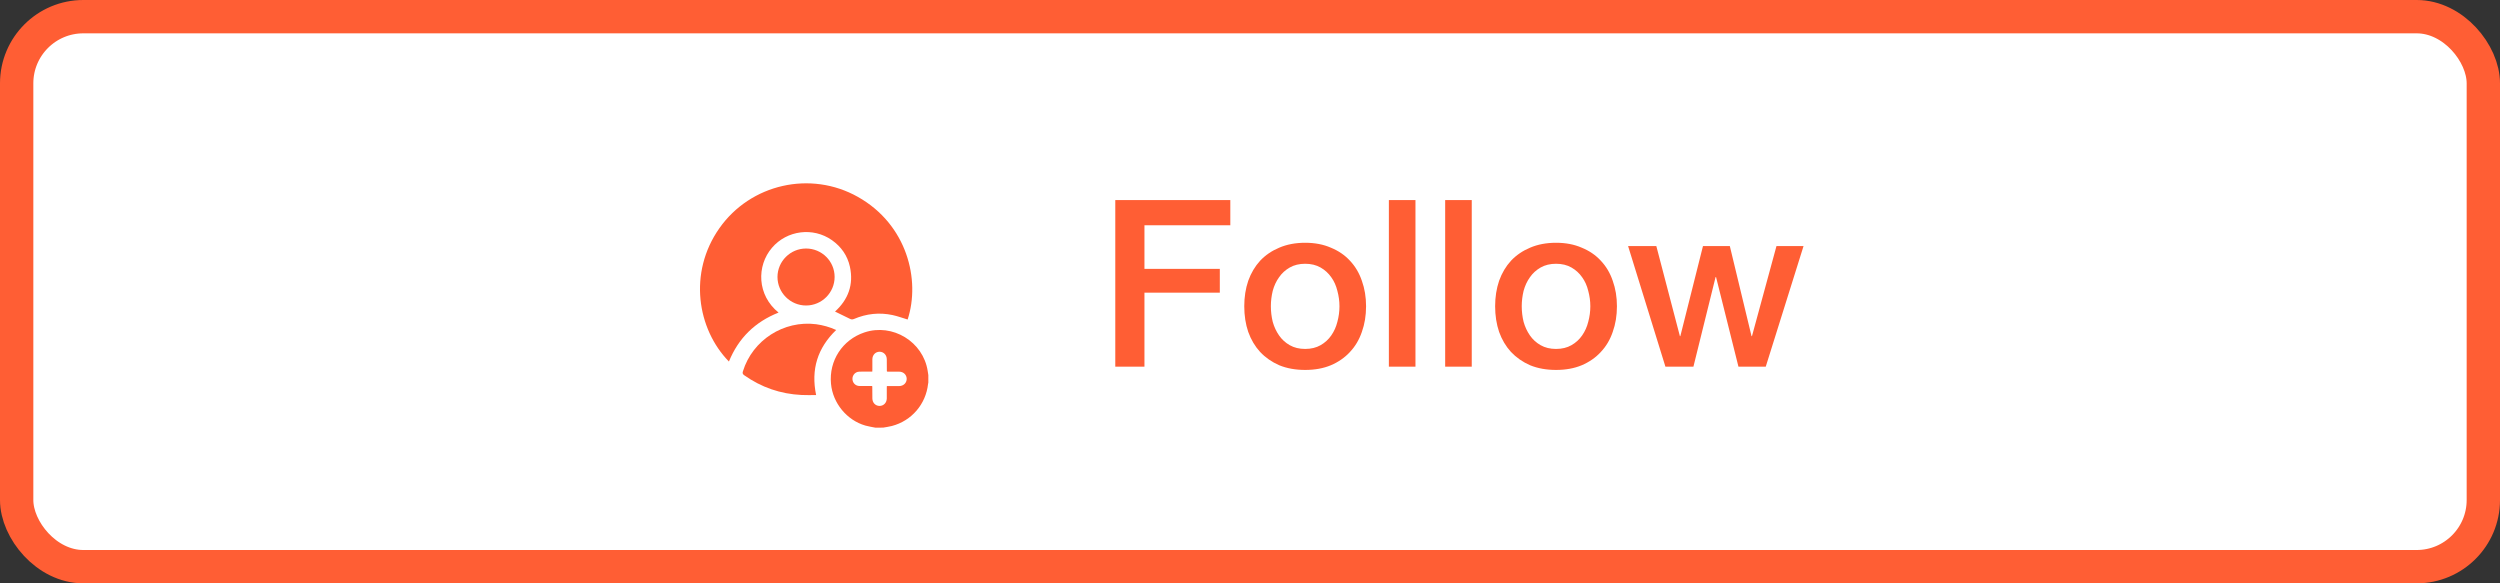 <svg width="150" height="35" viewBox="0 0 150 35" fill="none" xmlns="http://www.w3.org/2000/svg">
<rect x="0" y="0" width="150" height="35" fill="#333333" stroke="none"/>
<rect x="1" y="1" width="148" height="33" rx="4" fill="white" stroke="#FF5E34" stroke-width="2"/>
<path d="M66.917 12.004H73.819V13.516H68.667V16.134H73.189V17.562H68.667V22H66.917V12.004ZM78.31 22.196C77.731 22.196 77.213 22.103 76.756 21.916C76.308 21.72 75.925 21.454 75.608 21.118C75.3 20.782 75.062 20.381 74.894 19.914C74.735 19.447 74.656 18.934 74.656 18.374C74.656 17.823 74.735 17.315 74.894 16.848C75.062 16.381 75.3 15.98 75.608 15.644C75.925 15.308 76.308 15.047 76.756 14.86C77.213 14.664 77.731 14.566 78.31 14.566C78.888 14.566 79.402 14.664 79.85 14.86C80.307 15.047 80.69 15.308 80.998 15.644C81.315 15.98 81.553 16.381 81.712 16.848C81.88 17.315 81.964 17.823 81.964 18.374C81.964 18.934 81.88 19.447 81.712 19.914C81.553 20.381 81.315 20.782 80.998 21.118C80.69 21.454 80.307 21.72 79.85 21.916C79.402 22.103 78.888 22.196 78.31 22.196ZM78.31 20.936C78.664 20.936 78.972 20.861 79.234 20.712C79.495 20.563 79.71 20.367 79.878 20.124C80.046 19.881 80.167 19.611 80.242 19.312C80.326 19.004 80.368 18.691 80.368 18.374C80.368 18.066 80.326 17.758 80.242 17.45C80.167 17.142 80.046 16.871 79.878 16.638C79.71 16.395 79.495 16.199 79.234 16.05C78.972 15.901 78.664 15.826 78.31 15.826C77.955 15.826 77.647 15.901 77.386 16.05C77.124 16.199 76.91 16.395 76.742 16.638C76.574 16.871 76.448 17.142 76.364 17.45C76.289 17.758 76.252 18.066 76.252 18.374C76.252 18.691 76.289 19.004 76.364 19.312C76.448 19.611 76.574 19.881 76.742 20.124C76.91 20.367 77.124 20.563 77.386 20.712C77.647 20.861 77.955 20.936 78.31 20.936ZM83.332 12.004H84.928V22H83.332V12.004ZM86.71 12.004H88.305V22H86.71V12.004ZM93.362 22.196C92.784 22.196 92.266 22.103 91.808 21.916C91.36 21.72 90.978 21.454 90.66 21.118C90.352 20.782 90.114 20.381 89.946 19.914C89.788 19.447 89.708 18.934 89.708 18.374C89.708 17.823 89.788 17.315 89.946 16.848C90.114 16.381 90.352 15.98 90.66 15.644C90.978 15.308 91.36 15.047 91.808 14.86C92.266 14.664 92.784 14.566 93.362 14.566C93.941 14.566 94.454 14.664 94.902 14.86C95.36 15.047 95.742 15.308 96.05 15.644C96.368 15.98 96.606 16.381 96.764 16.848C96.932 17.315 97.016 17.823 97.016 18.374C97.016 18.934 96.932 19.447 96.764 19.914C96.606 20.381 96.368 20.782 96.05 21.118C95.742 21.454 95.36 21.72 94.902 21.916C94.454 22.103 93.941 22.196 93.362 22.196ZM93.362 20.936C93.717 20.936 94.025 20.861 94.286 20.712C94.548 20.563 94.762 20.367 94.93 20.124C95.098 19.881 95.22 19.611 95.294 19.312C95.378 19.004 95.42 18.691 95.42 18.374C95.42 18.066 95.378 17.758 95.294 17.45C95.22 17.142 95.098 16.871 94.93 16.638C94.762 16.395 94.548 16.199 94.286 16.05C94.025 15.901 93.717 15.826 93.362 15.826C93.008 15.826 92.7 15.901 92.438 16.05C92.177 16.199 91.962 16.395 91.794 16.638C91.626 16.871 91.5 17.142 91.416 17.45C91.342 17.758 91.304 18.066 91.304 18.374C91.304 18.691 91.342 19.004 91.416 19.312C91.5 19.611 91.626 19.881 91.794 20.124C91.962 20.367 92.177 20.563 92.438 20.712C92.7 20.861 93.008 20.936 93.362 20.936ZM97.685 14.762H99.379L100.793 20.166H100.821L102.179 14.762H103.789L105.091 20.166H105.119L106.589 14.762H108.213L105.945 22H104.307L102.963 16.624H102.935L101.605 22H99.925L97.685 14.762Z" fill="#FF5E34"/>
<path d="M52.529 25.661C52.329 25.62 52.121 25.592 51.925 25.535C50.811 25.216 49.966 24.188 49.86 23.026C49.73 21.639 50.546 20.386 51.864 19.946C53.553 19.379 55.398 20.505 55.663 22.267C55.675 22.349 55.688 22.426 55.7 22.504C55.7 22.654 55.7 22.801 55.7 22.952C55.696 22.981 55.684 23.009 55.684 23.038C55.549 24.254 54.696 25.249 53.513 25.559C53.345 25.604 53.17 25.624 52.994 25.657C52.839 25.661 52.684 25.661 52.529 25.661ZM52.325 23.16C52.333 23.185 52.337 23.189 52.337 23.197C52.337 23.434 52.337 23.67 52.342 23.907C52.346 24.164 52.525 24.352 52.77 24.356C53.015 24.356 53.203 24.168 53.207 23.907C53.211 23.699 53.207 23.487 53.207 23.279C53.207 23.242 53.211 23.205 53.211 23.164C53.464 23.164 53.709 23.169 53.953 23.164C54.211 23.16 54.398 22.977 54.402 22.736C54.402 22.491 54.215 22.304 53.953 22.3C53.745 22.296 53.533 22.3 53.325 22.3C53.288 22.3 53.252 22.296 53.223 22.296C53.215 22.279 53.211 22.271 53.211 22.263C53.211 22.026 53.211 21.79 53.207 21.553C53.203 21.296 53.019 21.108 52.778 21.104C52.533 21.104 52.346 21.292 52.342 21.553C52.337 21.761 52.342 21.973 52.342 22.181C52.342 22.218 52.337 22.255 52.337 22.296C52.288 22.296 52.252 22.296 52.215 22.296C51.995 22.296 51.774 22.291 51.554 22.3C51.276 22.308 51.089 22.581 51.162 22.846C51.215 23.034 51.37 23.156 51.574 23.16C51.823 23.164 52.072 23.16 52.325 23.16Z" fill="#FF5E34"/>
<path d="M46.714 18.755C45.294 19.317 44.306 20.293 43.735 21.692C41.833 19.746 41.282 16.368 43.164 13.692C45.033 11.036 48.64 10.216 51.476 11.815C54.427 13.476 55.235 16.792 54.459 19.171C54.157 19.081 53.864 18.971 53.558 18.905C52.762 18.734 51.986 18.82 51.24 19.138C51.142 19.179 51.076 19.171 50.987 19.126C50.697 18.979 50.403 18.84 50.101 18.693C50.893 17.975 51.227 17.078 50.995 16.005C50.848 15.336 50.477 14.806 49.917 14.41C48.787 13.614 47.22 13.814 46.322 14.863C45.384 15.952 45.42 17.71 46.714 18.755Z" fill="#FF5E34"/>
<path d="M50.17 19.799C49.052 20.88 48.648 22.161 48.967 23.703C48.673 23.703 48.383 23.716 48.093 23.699C46.828 23.638 45.682 23.242 44.649 22.512C44.551 22.443 44.543 22.378 44.576 22.276C45.155 20.407 47.02 19.208 48.967 19.453C49.379 19.51 49.779 19.62 50.17 19.799Z" fill="#FF5E34"/>
<path d="M50.077 16.616C50.077 17.559 49.313 18.326 48.371 18.33C47.424 18.334 46.649 17.563 46.649 16.616C46.653 15.678 47.42 14.911 48.363 14.911C49.309 14.911 50.077 15.674 50.077 16.616Z" fill="#FF5E34"/>
</svg>
